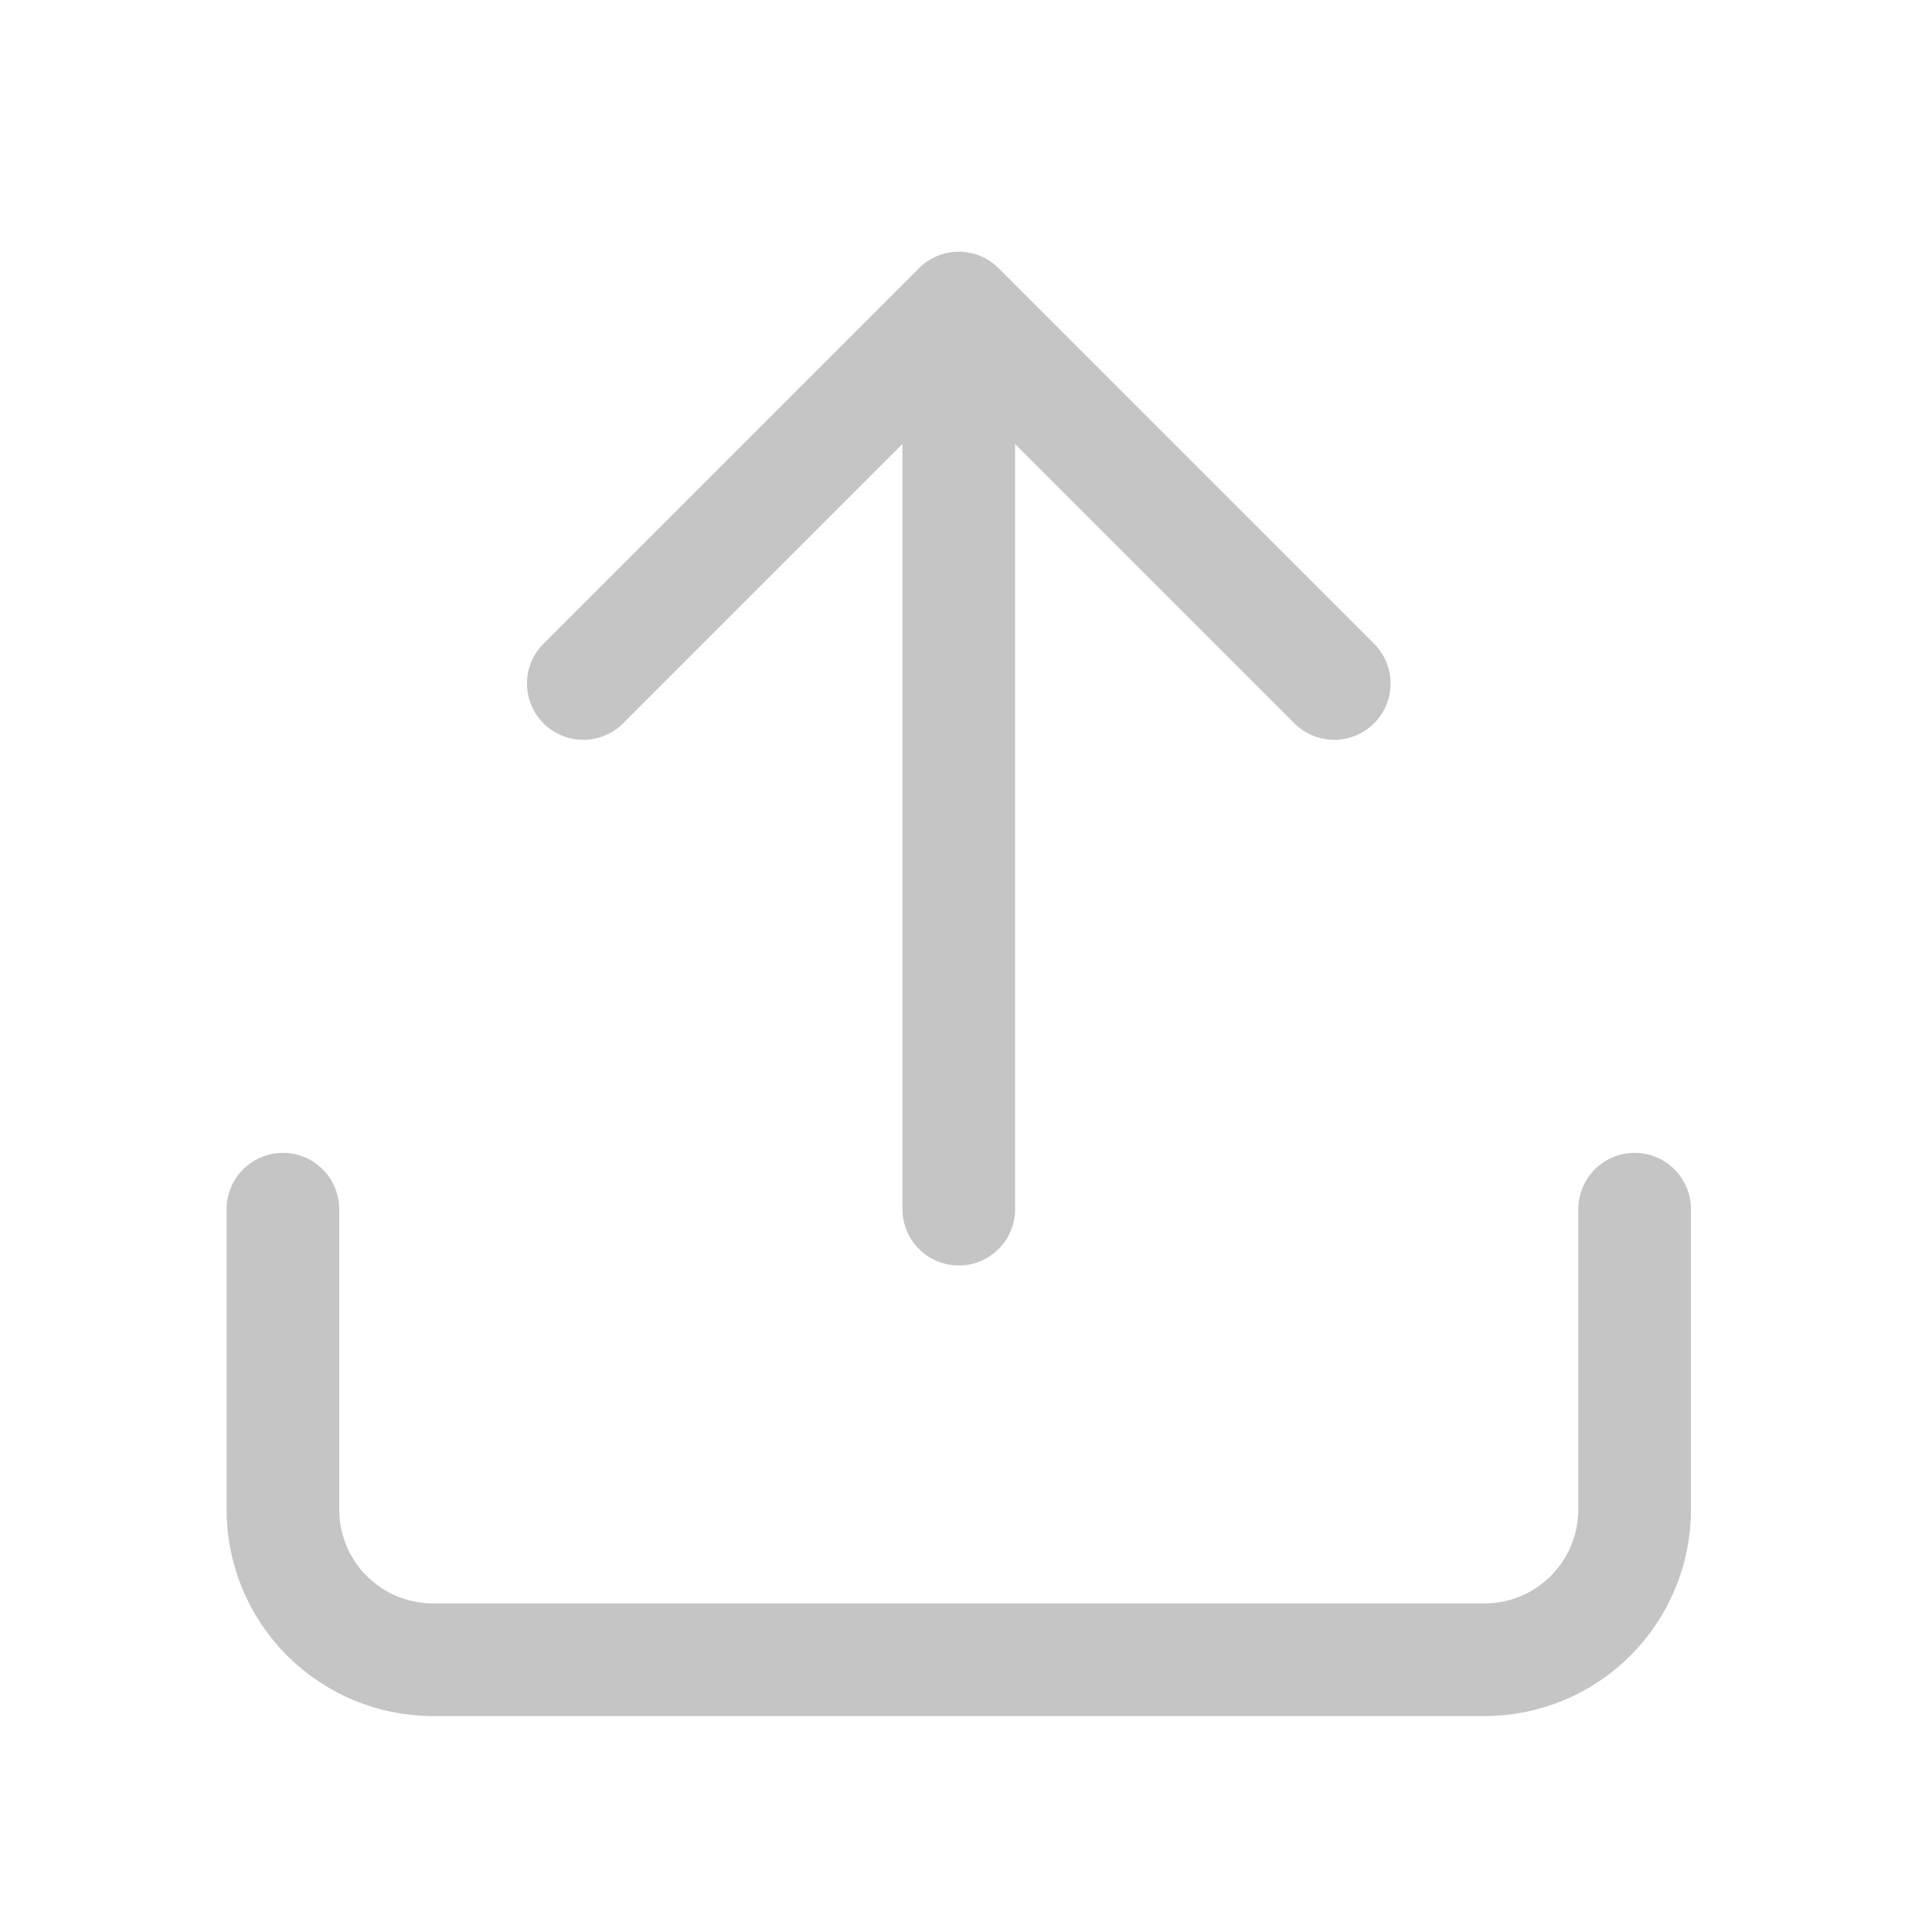 <svg width="23" height="23" viewBox="0 0 23 23" fill="none" xmlns="http://www.w3.org/2000/svg">
<path d="M19.46 14.395V17.971C19.46 18.445 19.271 18.9 18.936 19.235C18.601 19.571 18.146 19.759 17.672 19.759H5.156C4.681 19.759 4.227 19.571 3.891 19.235C3.556 18.9 3.368 18.445 3.368 17.971V14.395M15.884 8.137L11.414 3.667M11.414 3.667L6.944 8.137M11.414 3.667V14.395" stroke="#C5C5C5" stroke-width="1.341" stroke-linecap="round" stroke-linejoin="round"/>
</svg>
